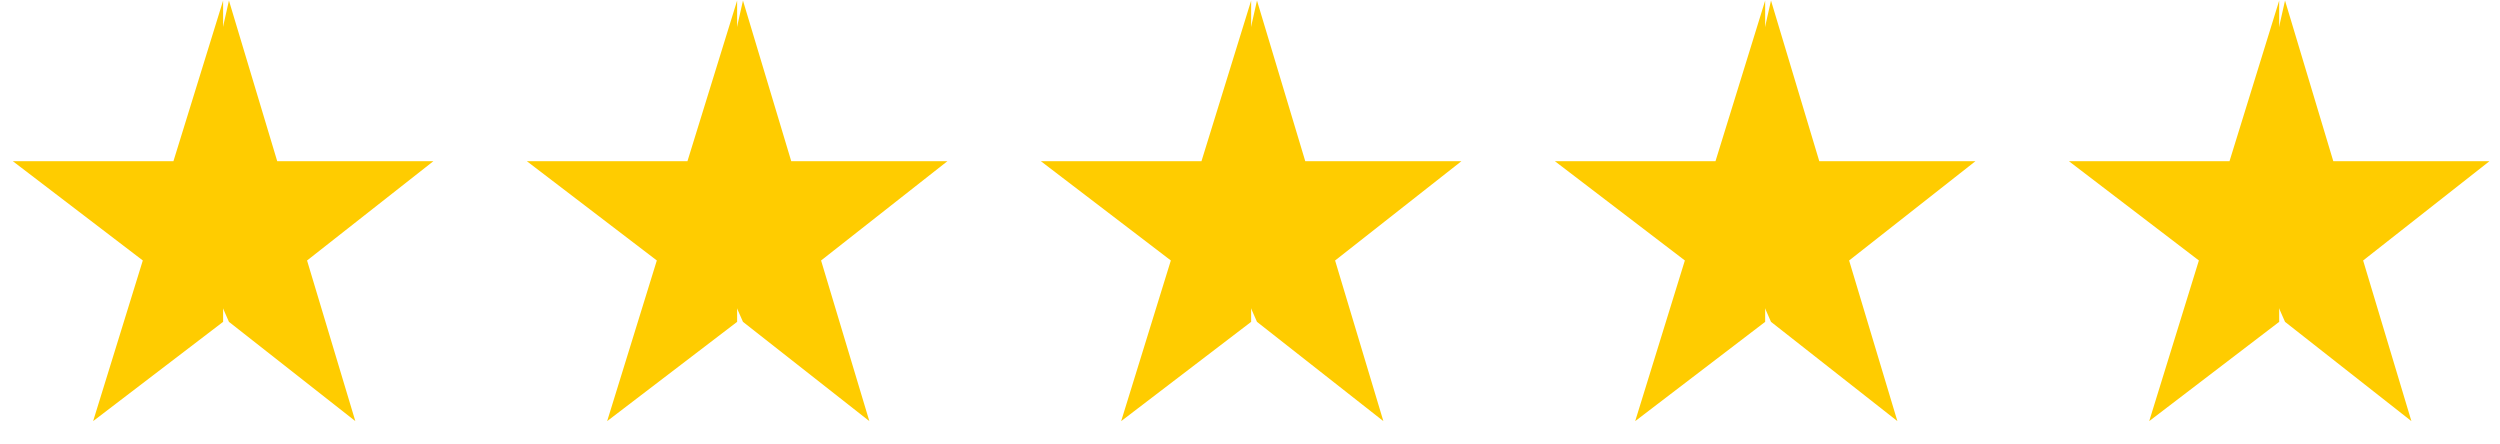 <svg width="107" height="19" viewBox="0 0 107 19" fill="none" xmlns="http://www.w3.org/2000/svg">
<path d="M18.549 6.899H11.865L9.799 0.024L7.749 9.117L9.799 13.775L15.208 18.024L13.142 11.149L18.549 6.899Z" fill="#FFCC00"/>
<path d="M7.423 6.899H0.549L6.112 11.148L3.986 18.024L9.549 13.775V0.024L7.423 6.899Z" fill="#FFCC00"/>
<path d="M40.549 6.899H33.865L31.799 0.024L29.749 9.117L31.799 13.775L37.208 18.024L35.142 11.149L40.549 6.899Z" fill="#FFCC00"/>
<path d="M29.423 6.899H22.549L28.112 11.148L25.986 18.024L31.549 13.775V0.024L29.423 6.899Z" fill="#FFCC00"/>
<path d="M62.549 6.899H55.865L53.799 0.024L51.749 9.117L53.799 13.775L59.208 18.024L57.142 11.149L62.549 6.899Z" fill="#FFCC00"/>
<path d="M51.423 6.899H44.549L50.112 11.148L47.986 18.024L53.549 13.775V0.024L51.423 6.899Z" fill="#FFCC00"/>
<path d="M84.549 6.899H77.865L75.799 0.024L73.749 9.117L75.799 13.775L81.208 18.024L79.142 11.149L84.549 6.899Z" fill="#FFCC00"/>
<path d="M73.423 6.899H66.549L72.112 11.148L69.986 18.024L75.549 13.775V0.024L73.423 6.899Z" fill="#FFCC00"/>
<path d="M106.549 6.899H99.865L97.799 0.024L95.749 9.117L97.799 13.775L103.208 18.024L101.142 11.149L106.549 6.899Z" fill="#FFCC00"/>
<path d="M95.423 6.899H88.549L94.112 11.148L91.986 18.024L97.549 13.775V0.024L95.423 6.899Z" fill="#FFCC00"/>
</svg>
